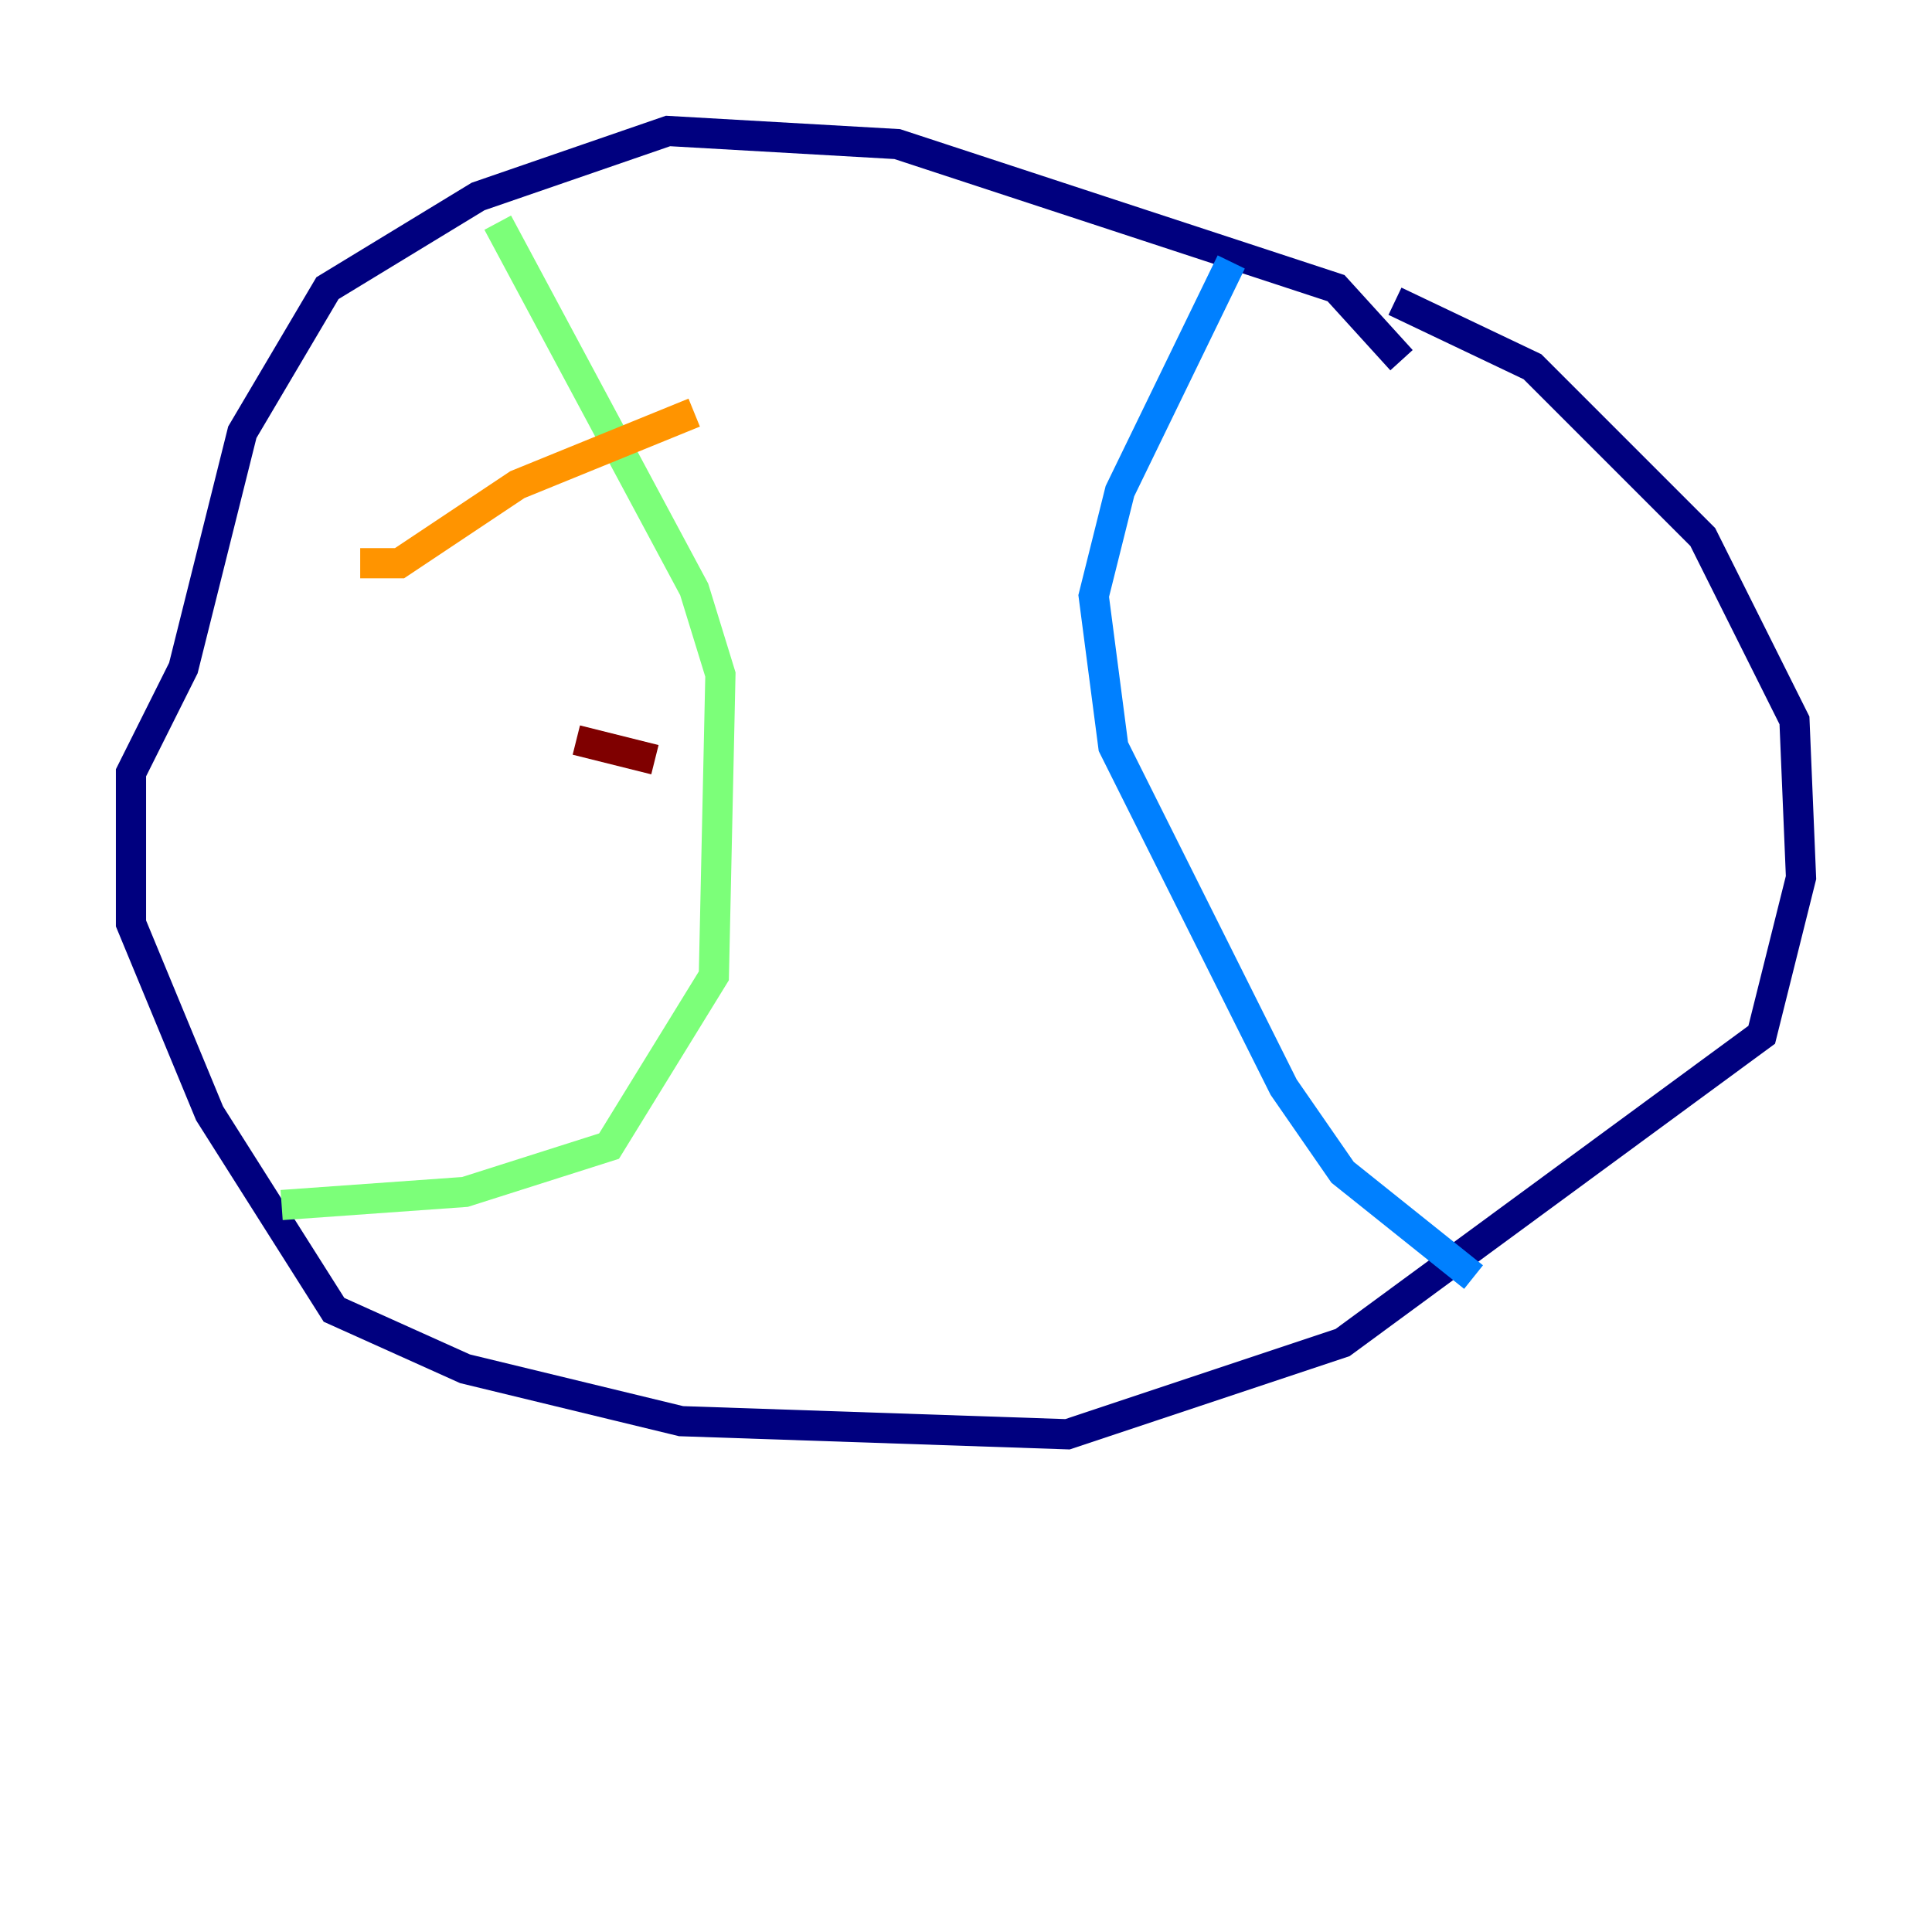 <?xml version="1.0" encoding="utf-8" ?>
<svg baseProfile="tiny" height="128" version="1.2" viewBox="0,0,128,128" width="128" xmlns="http://www.w3.org/2000/svg" xmlns:ev="http://www.w3.org/2001/xml-events" xmlns:xlink="http://www.w3.org/1999/xlink"><defs /><polyline fill="none" points="92.854,23.864 88.515,19.091 59.444,9.546 44.258,8.678 31.675,13.017 21.695,19.091 16.054,28.637 12.149,44.258 8.678,51.2 8.678,61.18 13.885,73.763 22.129,86.78 30.807,90.685 45.125,94.156 70.725,95.024 88.949,88.949 116.719,68.556 119.322,58.142 118.888,47.729 112.814,35.58 101.532,24.298 92.42,19.959" stroke="#00007f" stroke-width="2" /><polyline fill="none" points="81.573,17.356 74.197,32.542 72.461,39.485 73.763,49.464 85.044,72.027 88.949,77.668 97.627,84.61" stroke="#0080ff" stroke-width="2" /><polyline fill="none" points="32.976,14.752 45.993,39.051 47.729,44.691 47.295,64.651 40.352,75.932 30.807,78.969 18.658,79.837" stroke="#7cff79" stroke-width="2" /><polyline fill="none" points="23.864,37.315 26.468,37.315 34.278,32.108 45.993,27.336" stroke="#ff9400" stroke-width="2" /><polyline fill="none" points="38.183,49.031 43.39,50.332" stroke="#7f0000" stroke-width="2" /></svg>